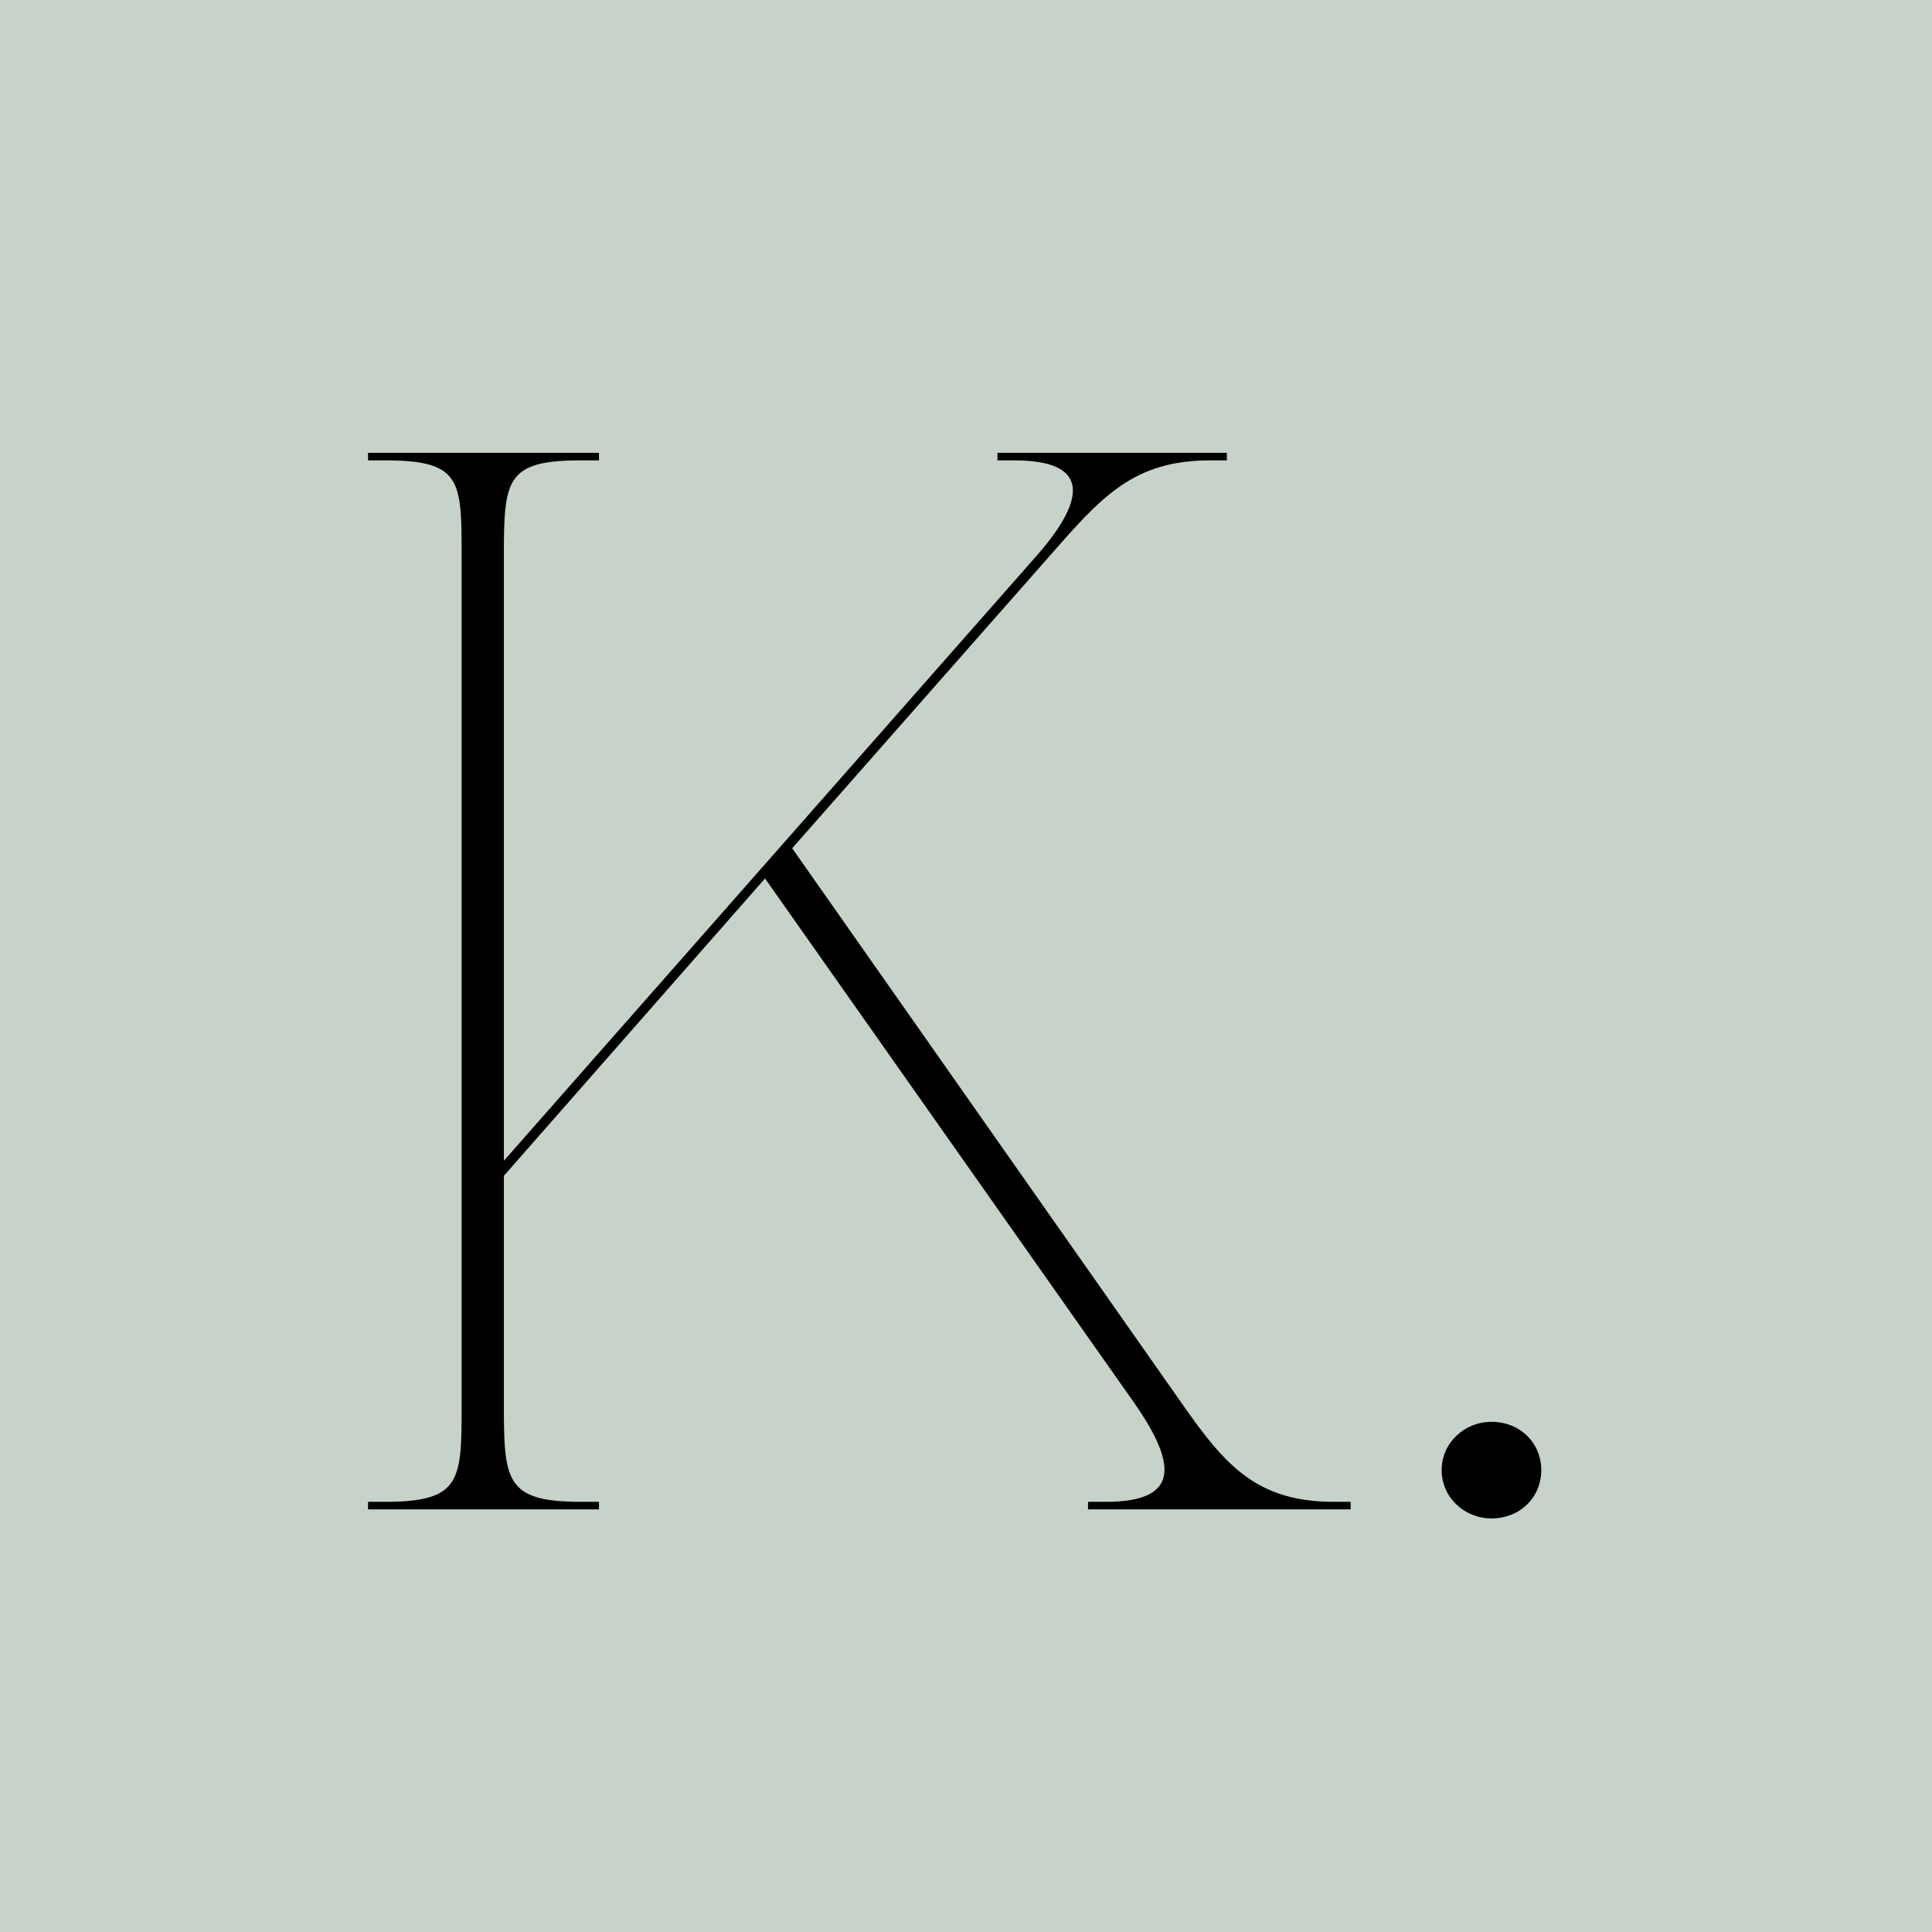 <svg width="32" height="32" viewBox="0 0 32 32" fill="none" xmlns="http://www.w3.org/2000/svg">
<rect width="32" height="32" fill="#C7D3C9"/>
<path d="M22.096 24.875C20.821 24.875 20.296 24.275 19.596 23.275L13.121 14.05L17.371 9.225C18.246 8.225 18.771 7.625 20.046 7.625H20.321V7.5H16.521V7.625H16.796C18.046 7.625 17.996 8.25 17.196 9.175L8.346 19.225V9.225C8.346 7.95 8.371 7.625 9.621 7.625H9.921V7.5H6.096V7.625H6.371C7.646 7.625 7.646 7.95 7.646 9.225V23.25C7.646 24.525 7.646 24.875 6.371 24.875H6.096V25H9.921V24.875H9.621C8.371 24.875 8.346 24.525 8.346 23.25V19.475L12.671 14.55L18.796 23.25C19.471 24.225 19.571 24.875 18.321 24.875H18.021V25H22.371V24.875H22.096Z" fill="black"/>
<path d="M24.703 23.55C24.253 23.55 23.878 23.9 23.878 24.35C23.878 24.8 24.253 25.15 24.703 25.15C25.178 25.15 25.528 24.8 25.528 24.35C25.528 23.9 25.178 23.55 24.703 23.55Z" fill="black"/>
</svg>
